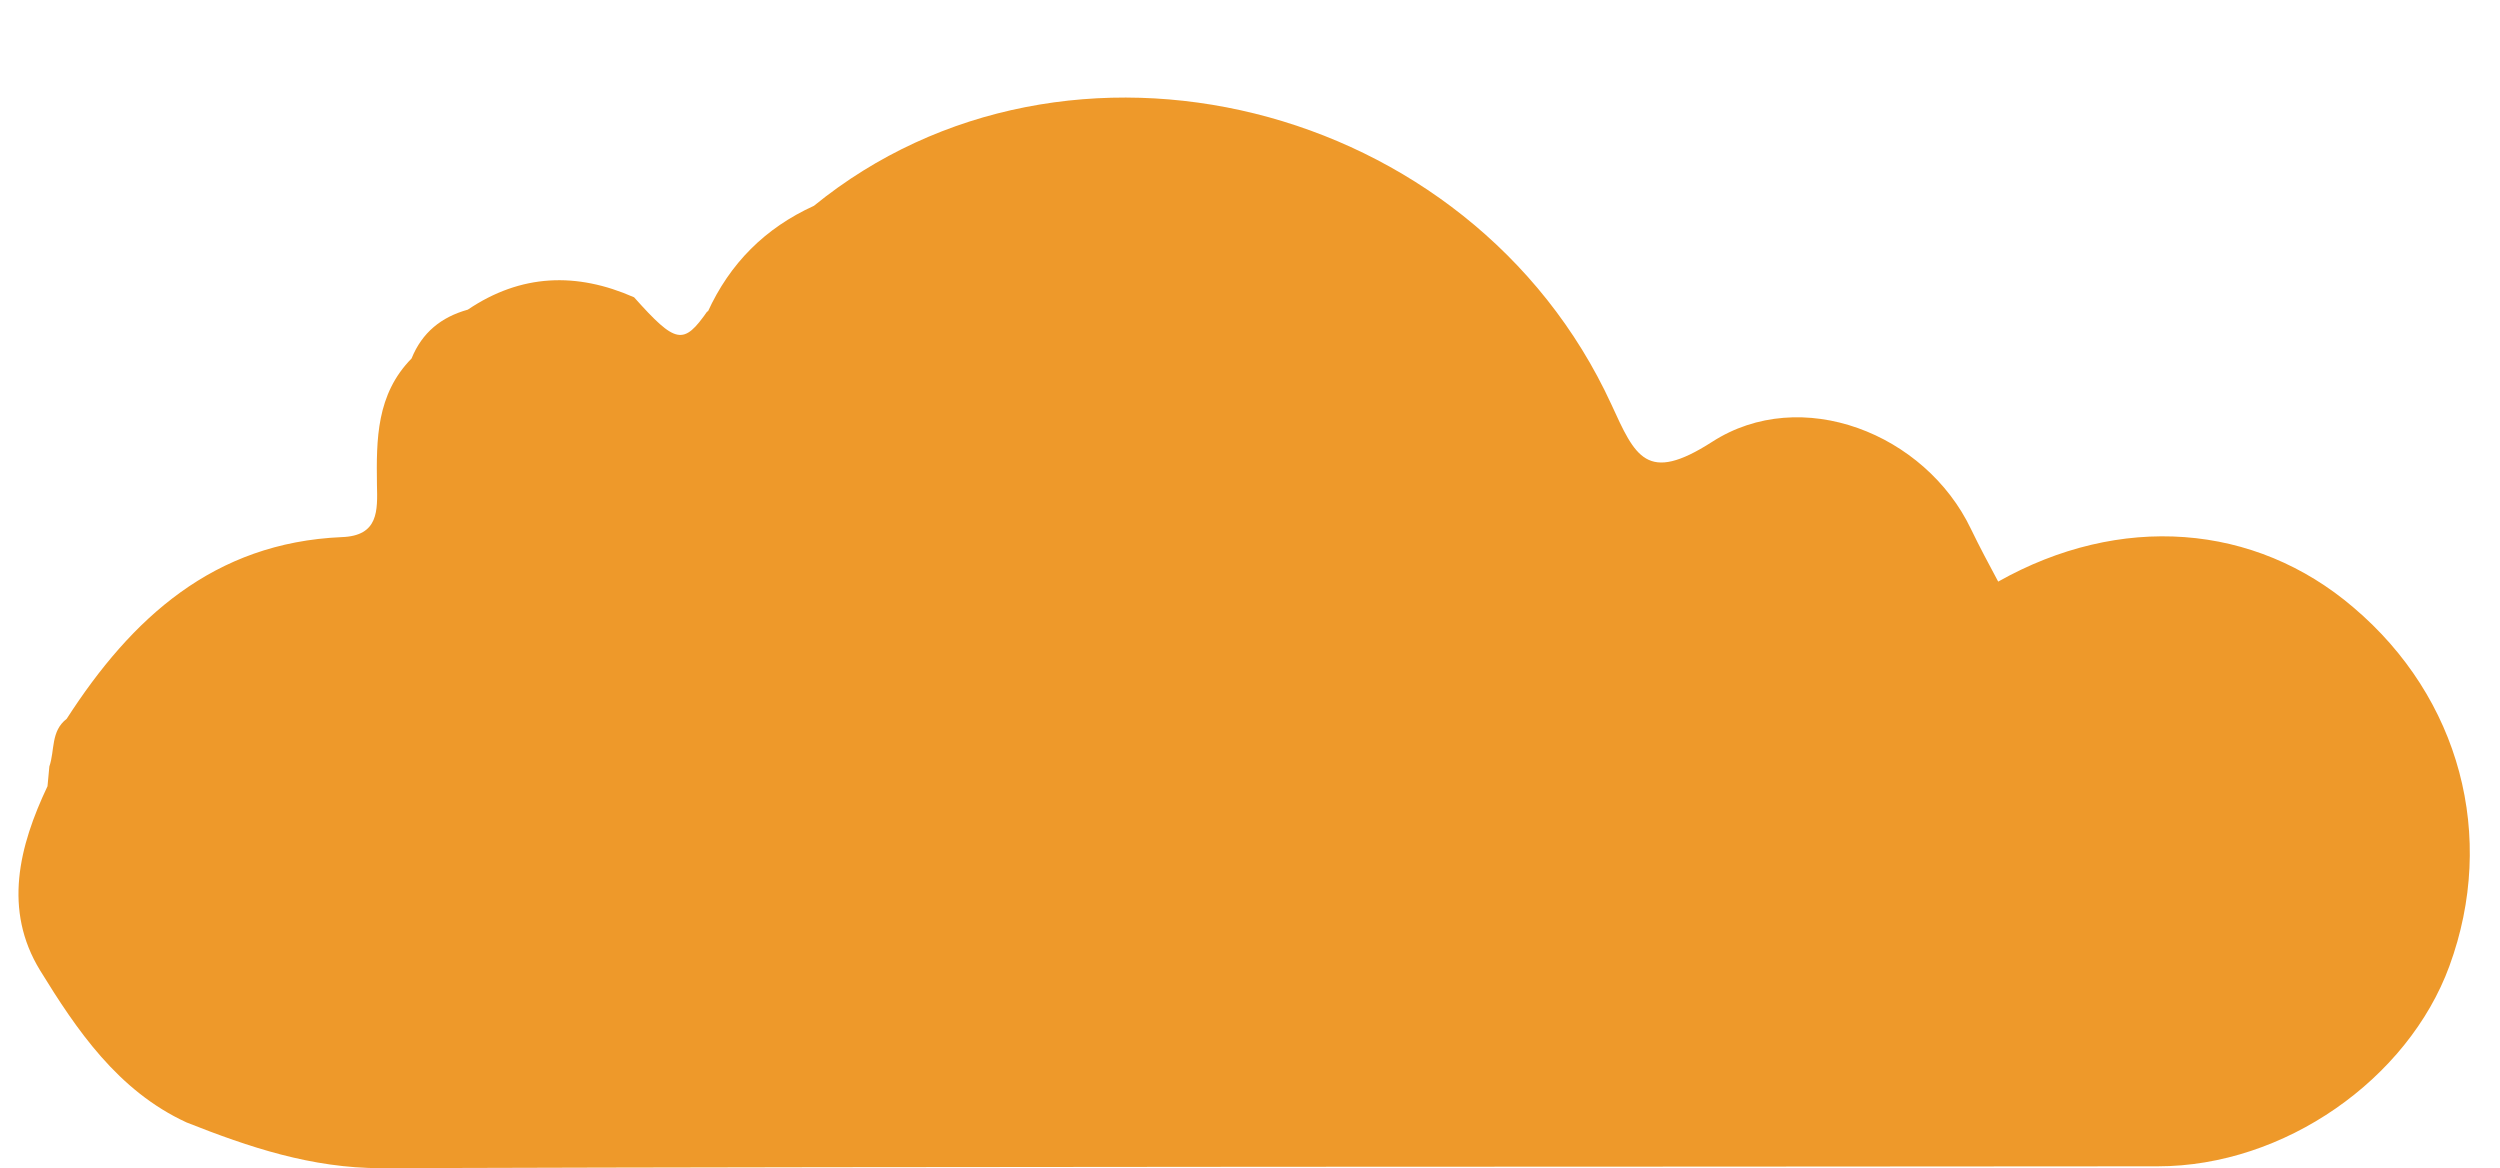 <svg xmlns="http://www.w3.org/2000/svg" xmlns:xlink="http://www.w3.org/1999/xlink" preserveAspectRatio="xMidYMid meet" version="1.0" viewBox="49.2 147.7 403.5 189.0" zoomAndPan="magnify" style="fill: rgb(0, 0, 0);" original_string_length="981" width="33.871px" height="15.827px"><g id="__id11_shiyv6ctvl"><path d="M445,304c-6.7,18.3-26.7,32.4-47.2,32.4c-95.8,0.1-191.6,0-287.4,0.3c-11.3,0-21.4-3.4-31.5-7.4 c-11.1-5.1-17.8-15-23.7-24.6c-6-9.8-3.4-20.1,1.2-29.8c0.1-1.1,0.2-2.2,0.3-3.2c0.9-2.6,0.2-5.7,2.8-7.7 c10.5-16.3,23.8-28.5,44.5-29.4c6-0.2,5.8-4.3,5.7-8.5c-0.1-7.3-0.1-14.6,5.6-20.4c1.7-4.2,4.8-6.7,9.1-7.9c8.6-5.8,17.6-6.1,26.9-2 c6.8,7.6,8,7.8,11.9,2.2l0,0.2c3.6-7.9,9.3-13.6,17.2-17.2c40.9-33.3,106.3-17.2,129,32.1c3.9,8.5,5.7,12.9,16.3,6.1 c14.4-9.3,34.5-1.4,41.9,14.1c1.4,2.9,2.9,5.7,4.4,8.5c19.7-11.1,41.5-9.5,57.5,4.2C446.7,260.6,452.7,283,445,304z" style="fill: rgb(238, 153, 42);"/></g></svg>